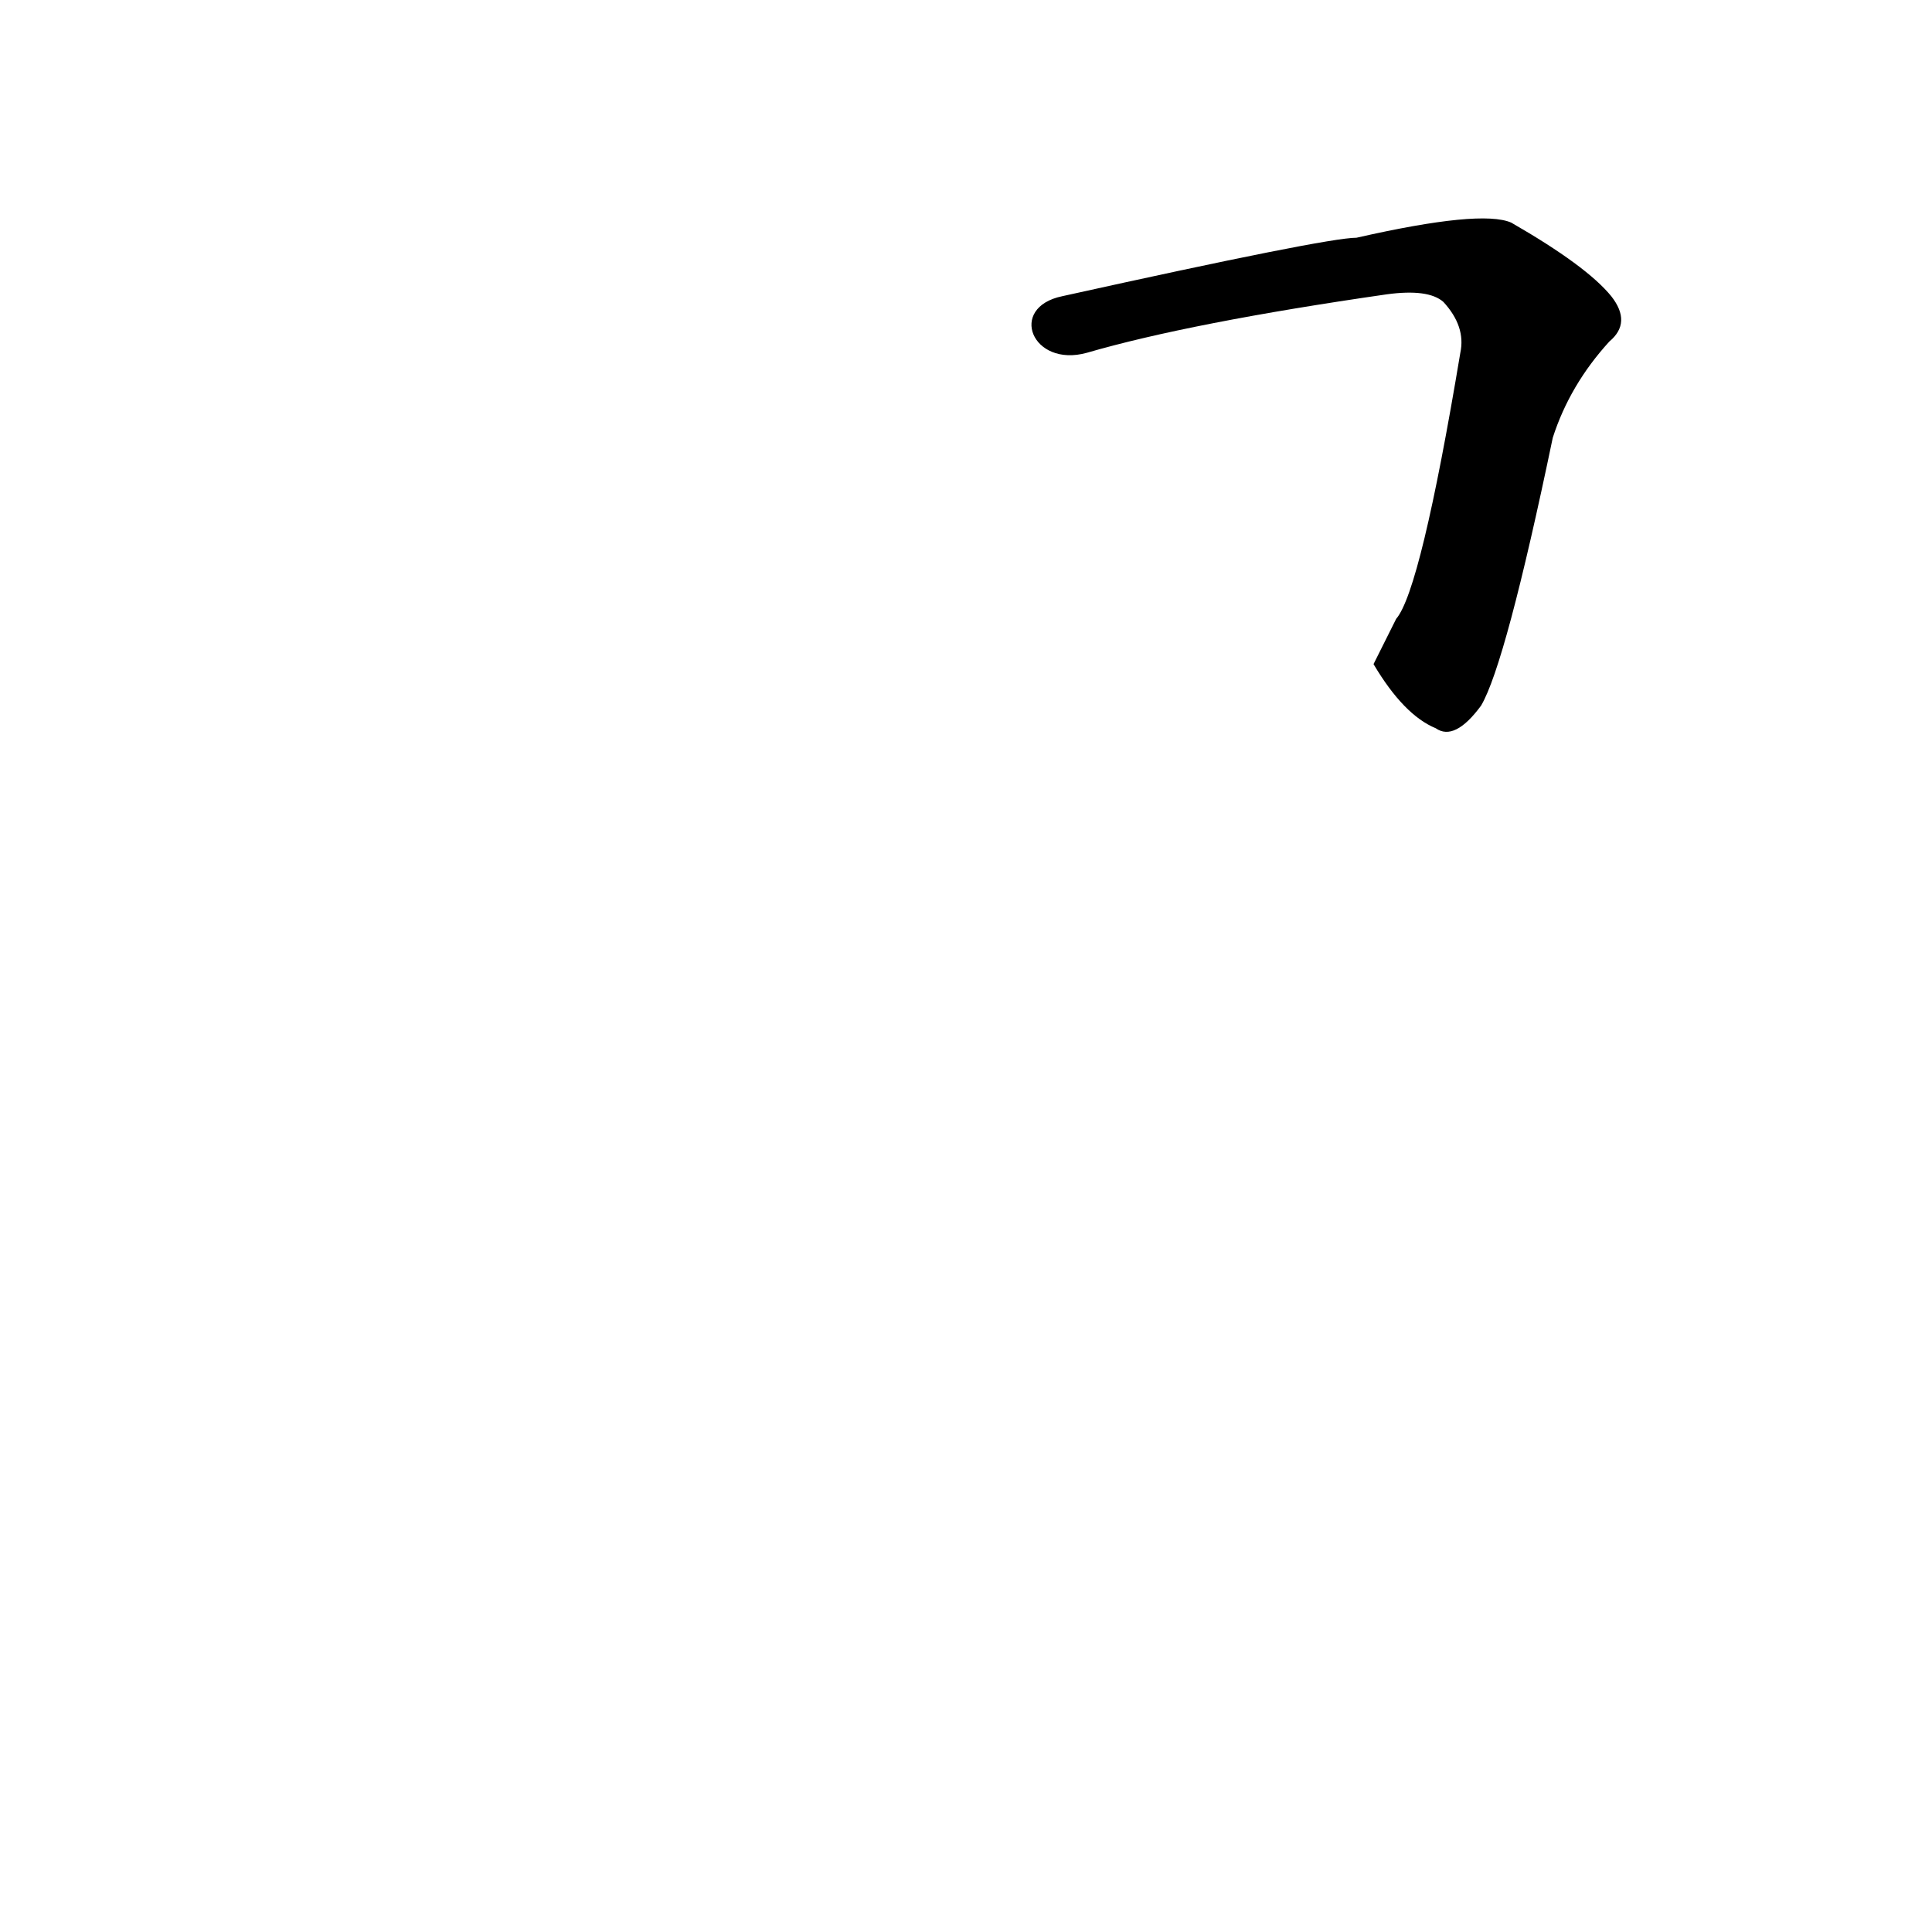 <?xml version='1.0' encoding='utf-8'?>
<svg xmlns="http://www.w3.org/2000/svg" version="1.1" viewBox="0 0 1024 1024"><g transform="scale(1, -1) translate(0, -900)"><path d="M 728 548 Q 744 521 761 514 Q 771 507 785 526 Q 798 548 823 668 Q 832 696 853 719 Q 865 729 854 743 Q 841 759 801 782 Q 785 789 719 774 Q 703 774 563 743 C 534 737 547 705 576 713 Q 631 729 735 744 Q 757 747 765 740 Q 777 727 774 713 Q 753 587 740 572 C 728 548 728 548 728 548 Z" fill="black" /></g></svg>